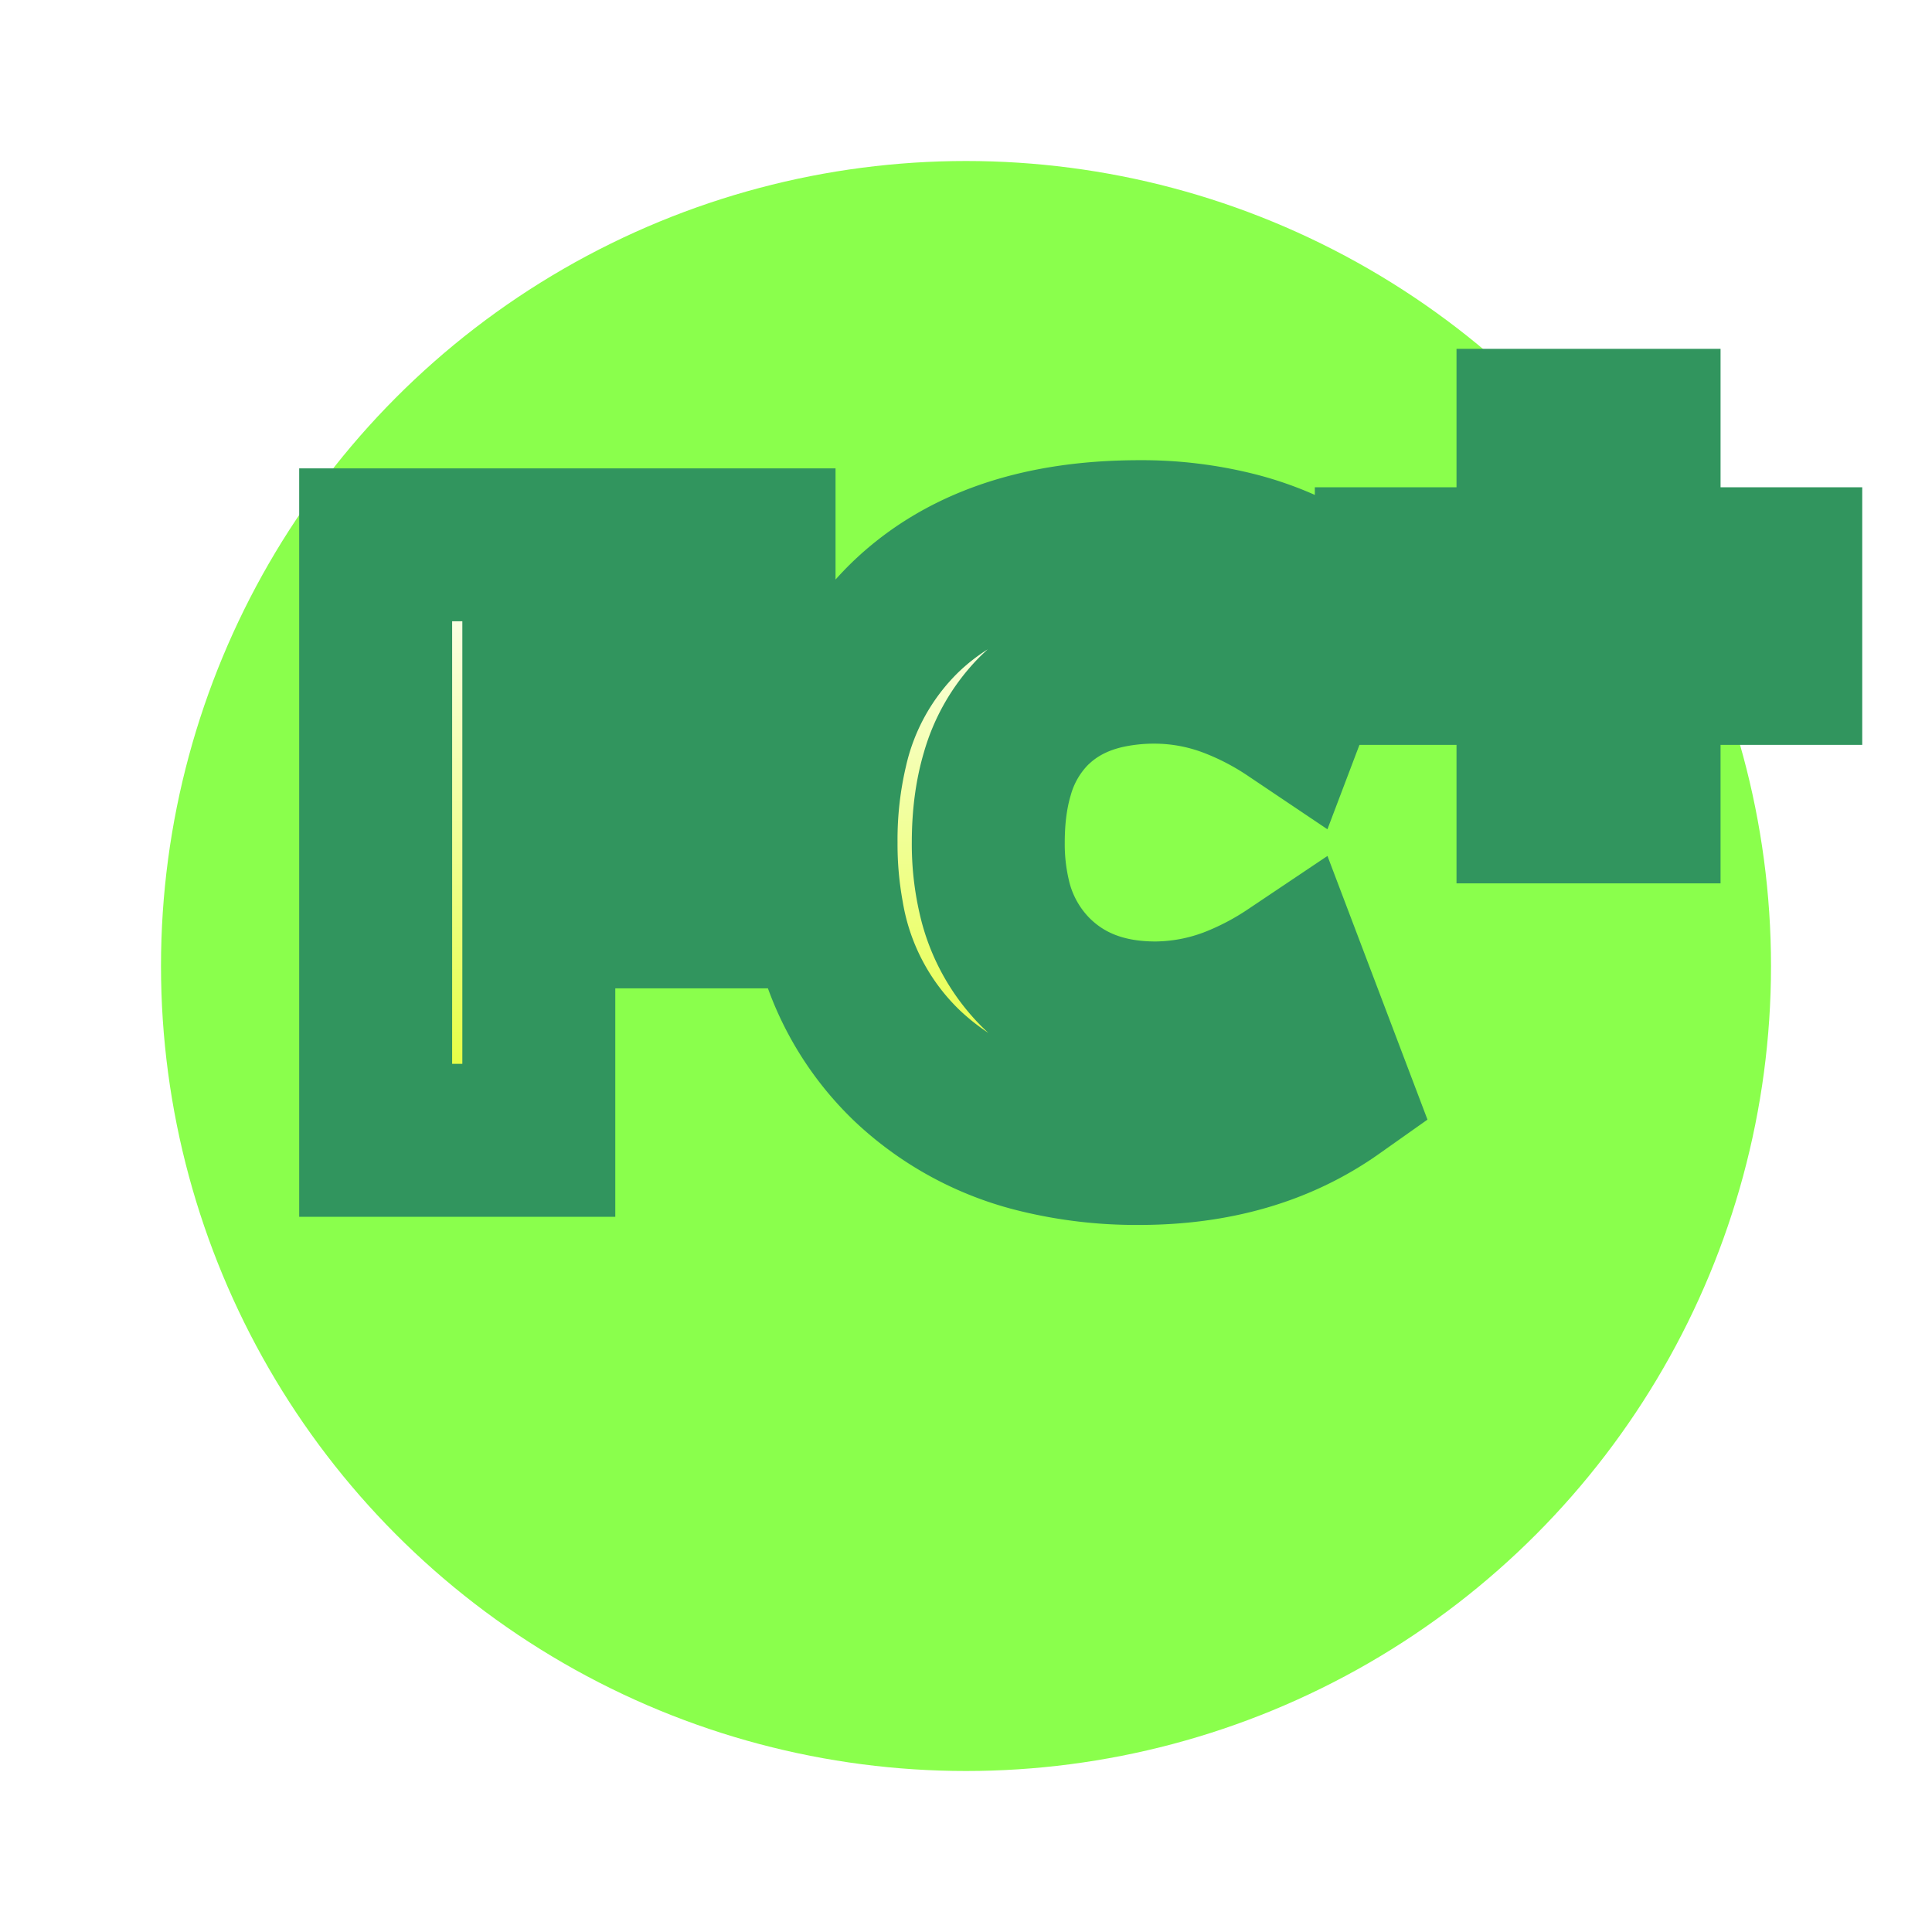 <svg xmlns="http://www.w3.org/2000/svg" viewBox="0 0 32 36" width="32" height="32">
  <defs>
    <linearGradient id="textGradient" x1="0" y1="0" x2="0" y2="1">
      <stop offset="0" stop-color="white" />
      <stop offset="100%" stop-color="#E2FF29" />
    </linearGradient>
    <filter id="textShadow" height="150%">
      <feDropShadow dx="0" dy="2" flood-color="#AAAAAA" flood-opacity="0.8" stdDeviation="0" />
    </filter>
    <filter id="circleShadow" height="150%">
      <feDropShadow dx="0" dy="3" flood-color="#31955E" flood-opacity="1" stdDeviation="0" />
    </filter>
  </defs>
  <circle cx="16" cy="18" r="15" fill="#8AFF4C" stroke="#31955E" stroke-width="#999999" filter="url(#circleShadow)" />
  <g transform="translate(5, 10), scale(0.95)" stroke-linecap="round" fill-rule="evenodd" stroke="#31955E" stroke-width="3" fill="url(#textGradient)" paint-order="stroke" filter="url(#textShadow)">
    <path d="M 18.816 1.12 L 17.936 3.44 A 5.807 5.807 0 0 0 16.818 2.854 A 4.211 4.211 0 0 0 15.296 2.56 A 4.359 4.359 0 0 0 14.31 2.665 Q 13.57 2.837 13.048 3.29 A 2.72 2.72 0 0 0 12.88 3.448 A 2.868 2.868 0 0 0 12.193 4.652 Q 12.016 5.246 12.016 6 A 4.564 4.564 0 0 0 12.13 7.052 A 3.049 3.049 0 0 0 12.92 8.52 Q 13.824 9.44 15.296 9.44 A 4.254 4.254 0 0 0 16.932 9.101 A 5.912 5.912 0 0 0 17.936 8.56 L 18.816 10.88 Q 17.232 12 14.976 12 A 8.083 8.083 0 0 1 13.012 11.774 A 5.684 5.684 0 0 1 10.44 10.392 A 5.311 5.311 0 0 1 8.86 7.416 A 7.729 7.729 0 0 1 8.736 6 A 7.778 7.778 0 0 1 8.939 4.171 A 5.216 5.216 0 0 1 10.376 1.592 Q 11.91 0.103 14.599 0.007 A 10.543 10.543 0 0 1 14.976 0 A 7.566 7.566 0 0 1 16.867 0.226 A 5.885 5.885 0 0 1 18.816 1.12 Z M 3.2 4.96 L 7.2 4.96 L 7.2 7.36 L 3.2 7.36 L 3.2 11.84 L 0 11.84 L 0 0.16 L 7.52 0.16 L 7.52 2.72 L 3.2 2.72 L 3.2 4.96 Z" />
  </g>
  <g transform="translate(24, 8)" stroke-linecap="round" fill-rule="evenodd" stroke="#31955E" stroke-width="3" fill="url(#textGradient)" paint-order="stroke" filter="url(#textShadow)">
    <path d="M 4.56 2.58 L 7.2 2.58 L 7.2 4.38 L 4.56 4.38 L 4.56 6.96 L 2.64 6.96 L 2.64 4.38 L 0 4.38 L 0 2.58 L 2.64 2.58 L 2.64 0 L 4.56 0 L 4.56 2.58 Z" />
  </g>
</svg>